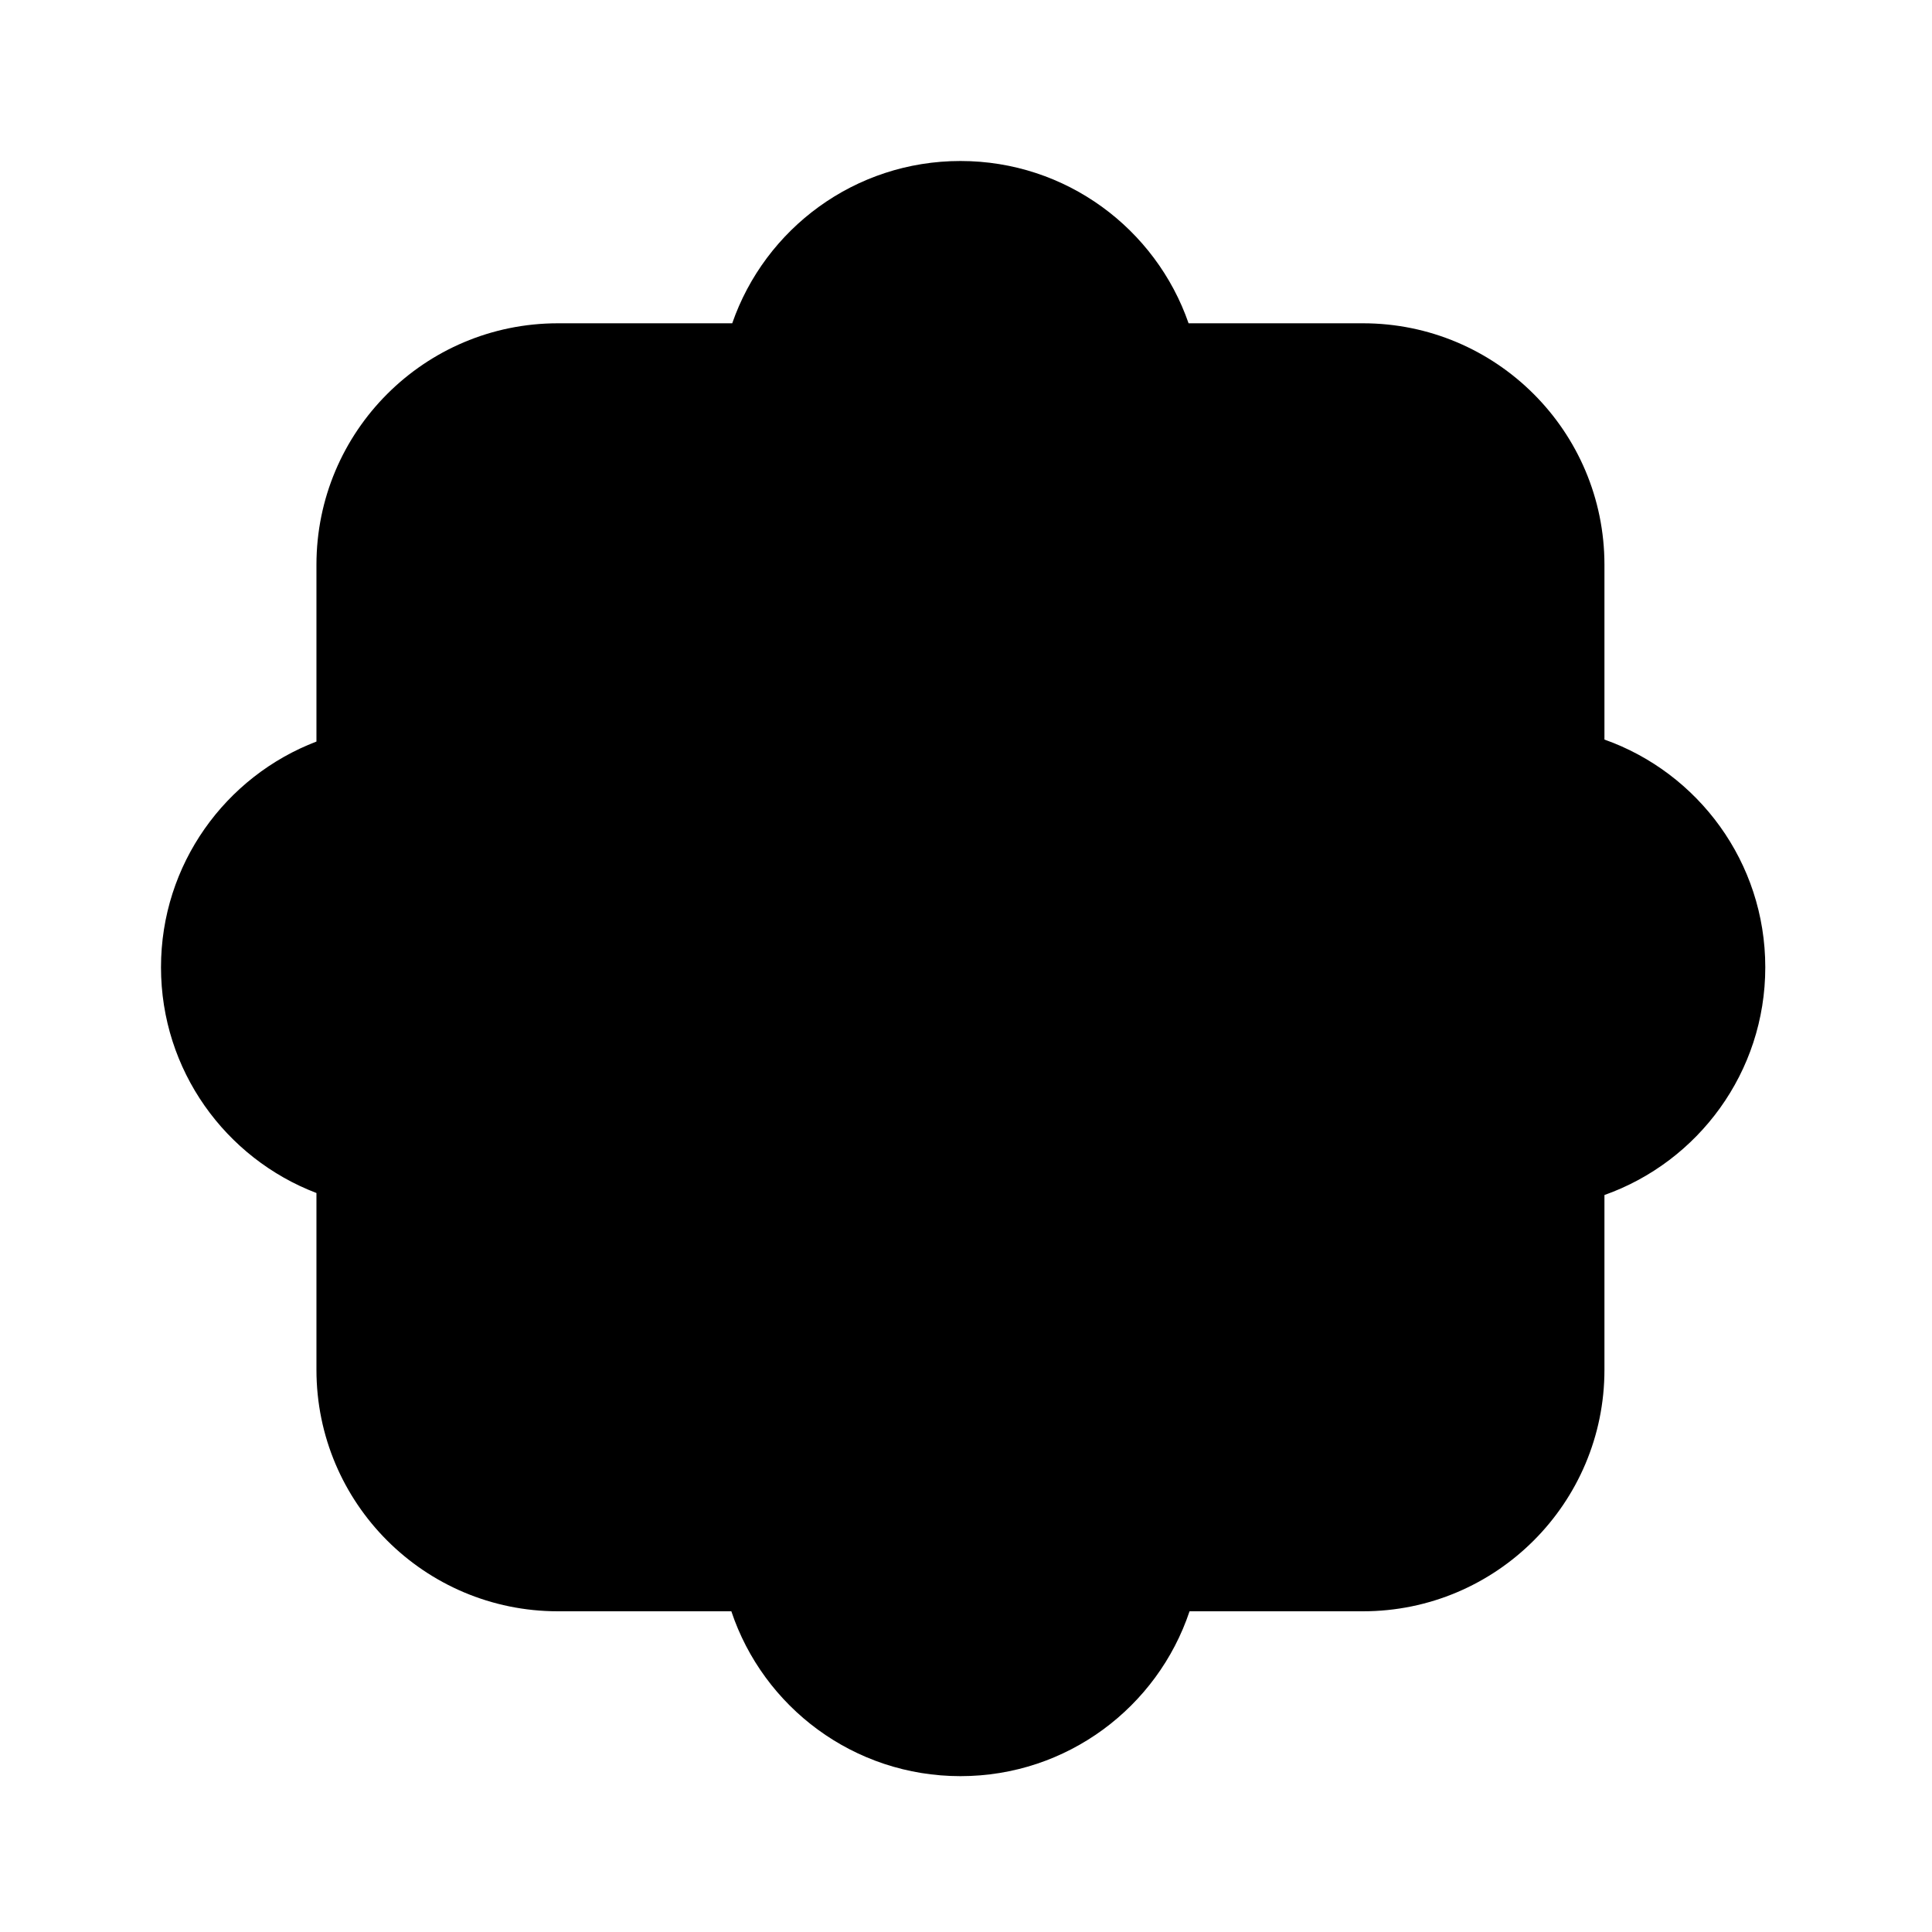 <?xml version="1.0" encoding="UTF-8"?>
<svg width="24" height="24" viewBox="0 0 24 24" fill="none" xmlns="http://www.w3.org/2000/svg">
<path fillRule="evenodd" clipRule="evenodd" d="M16.931 4.016H14.765C14.358 2.842 13.243 2 11.931 2C10.618 2 9.503 2.842 9.096 4.016H6.931C5.274 4.016 3.931 5.359 3.931 7.016V9.212C2.802 9.643 2 10.736 2 12.016C2 13.296 2.802 14.389 3.931 14.82V17.016C3.931 18.673 5.274 20.016 6.931 20.016H9.085C9.482 21.206 10.606 22.064 11.931 22.064C13.255 22.064 14.379 21.206 14.777 20.016H16.931C18.587 20.016 19.931 18.673 19.931 17.016V14.845C21.095 14.432 21.929 13.321 21.929 12.016C21.929 10.71 21.095 9.6 19.931 9.187V7.016C19.931 5.359 18.587 4.016 16.931 4.016ZM5.931 14.869V17.016C5.931 17.568 6.378 18.016 6.931 18.016H9.119C9.544 16.876 10.643 16.064 11.931 16.064C13.219 16.064 14.317 16.876 14.742 18.016H16.931C17.483 18.016 17.931 17.568 17.931 17.016V14.846C16.765 14.434 15.929 13.323 15.929 12.016C15.929 10.709 16.765 9.597 17.931 9.186V7.016C17.931 6.464 17.483 6.016 16.931 6.016H14.754C14.338 7.173 13.231 8 11.931 8C10.63 8 9.523 7.173 9.107 6.016H6.931C6.378 6.016 5.931 6.464 5.931 7.016V9.163C7.132 9.555 8 10.684 8 12.016C8 13.348 7.132 14.477 5.931 14.869Z" fill="currentColor"/>
</svg>